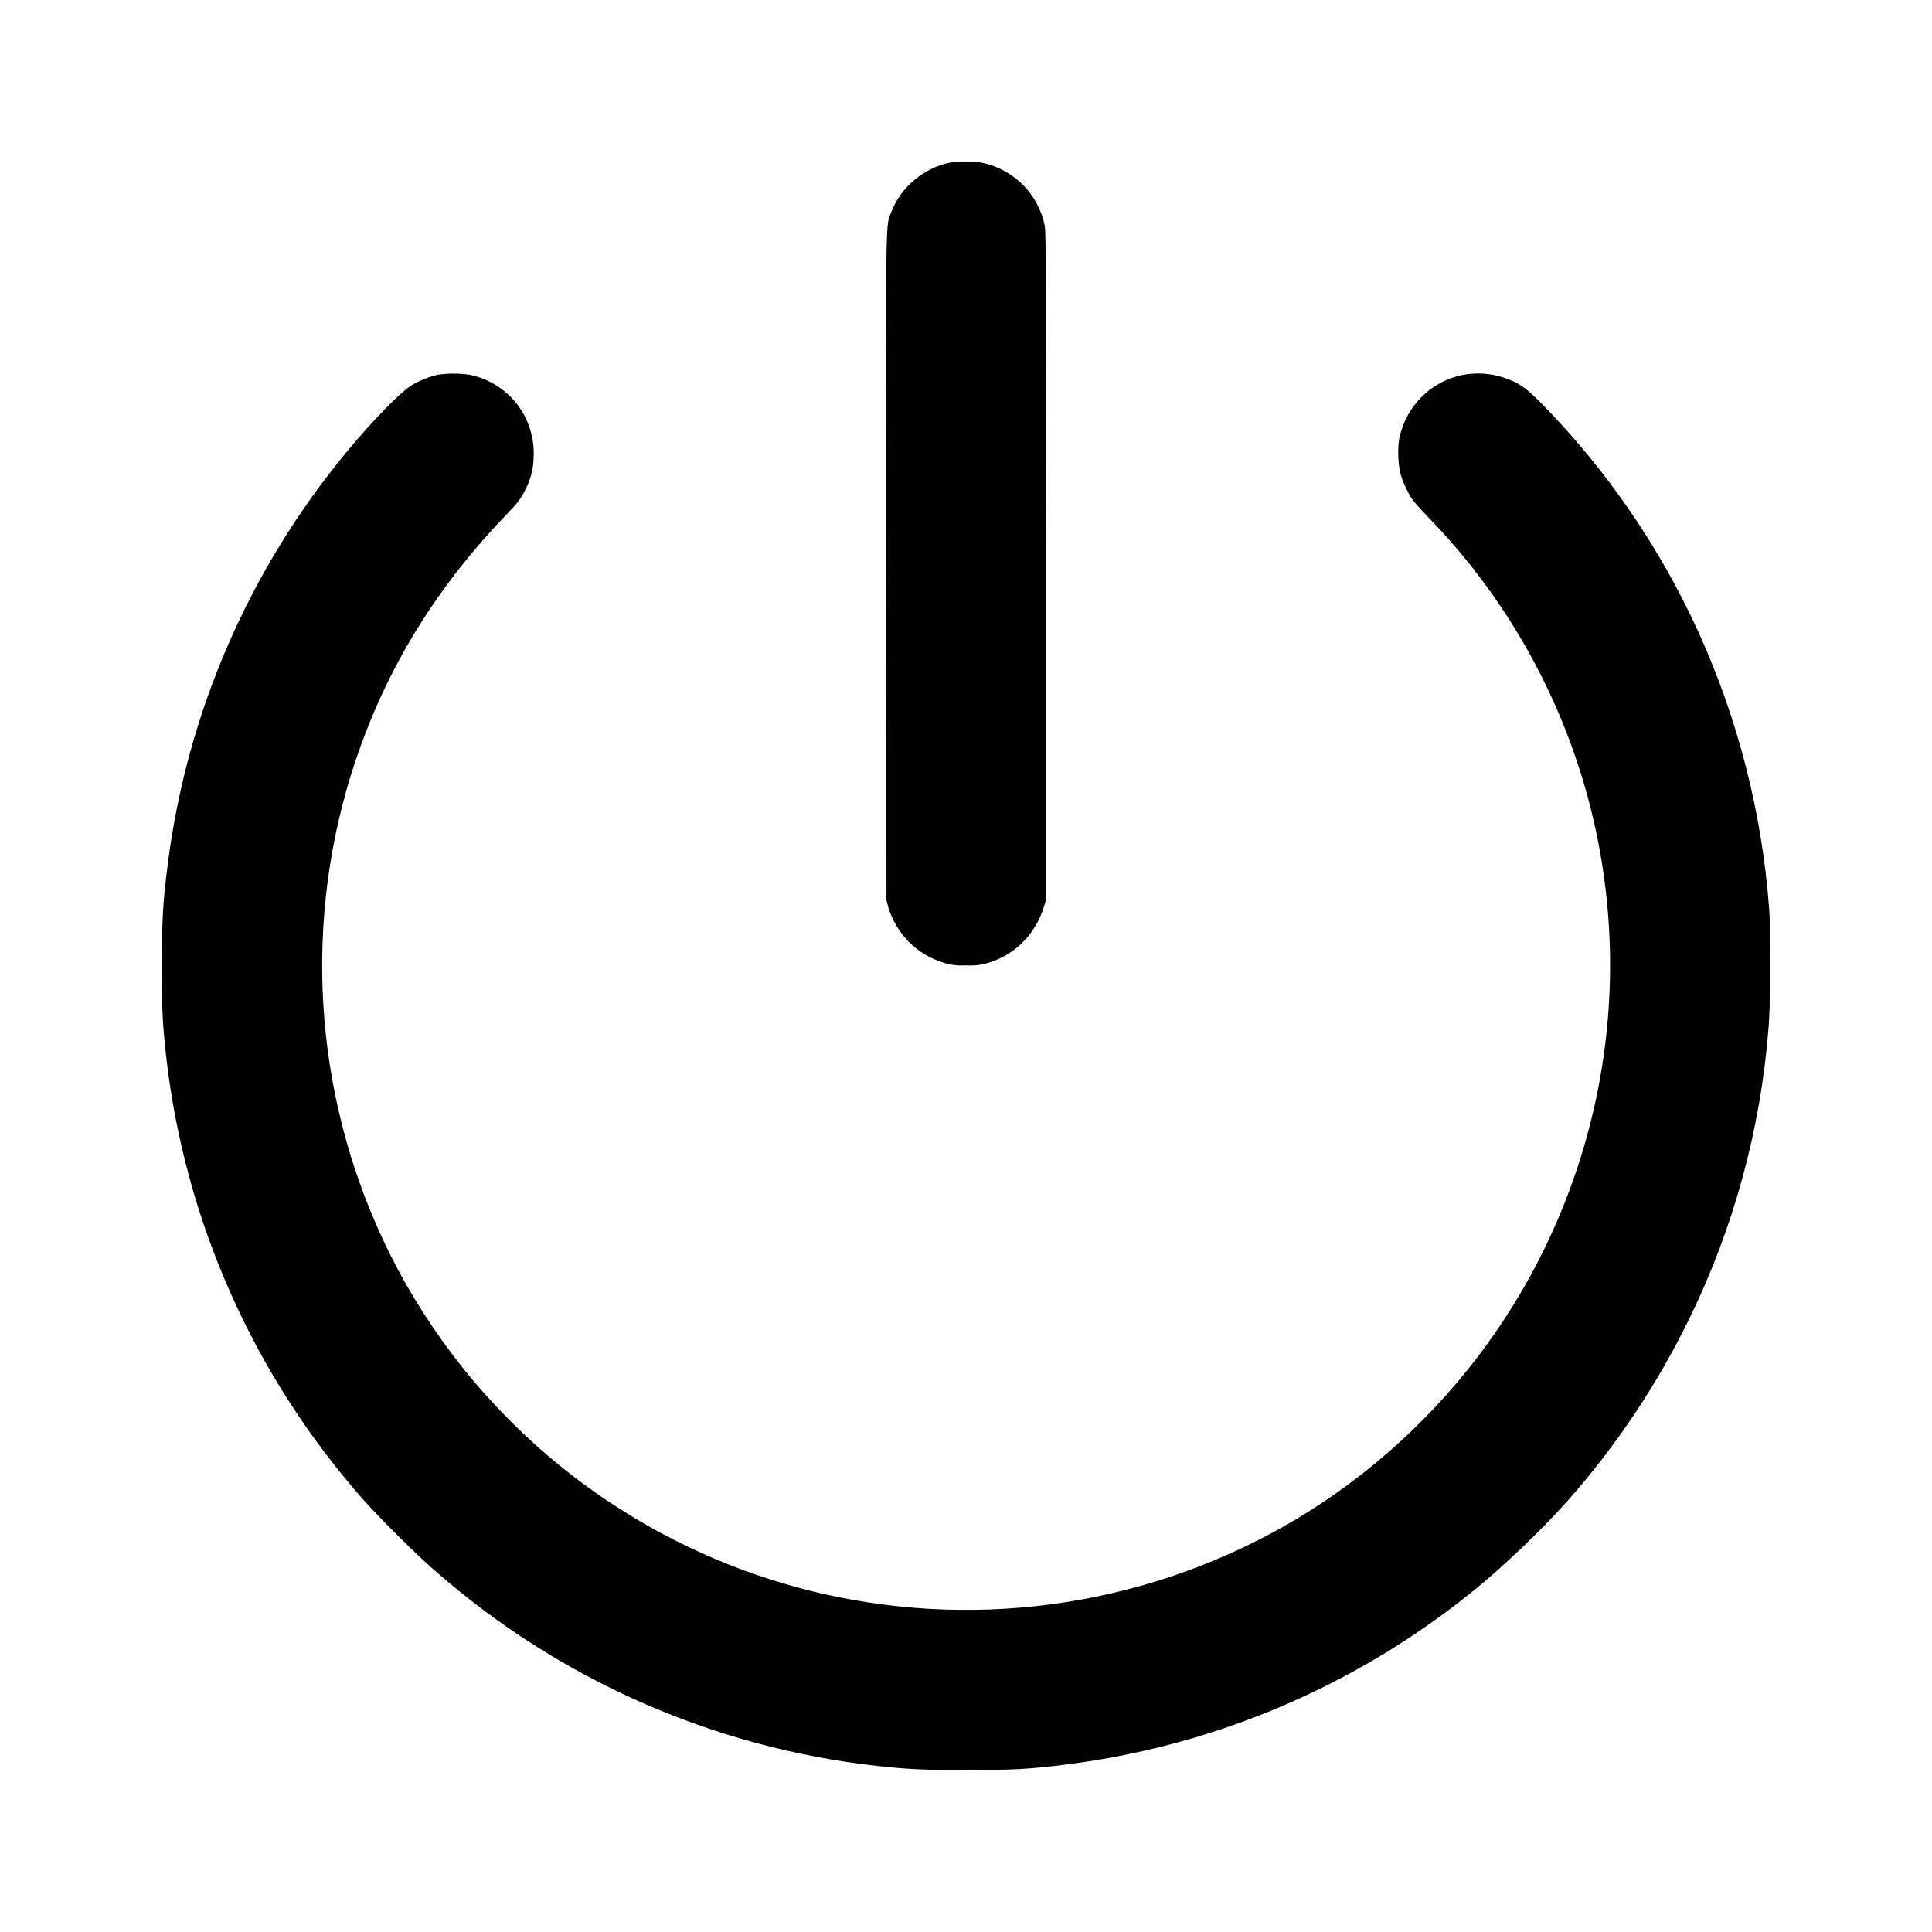 <svg width="24" height="24" viewBox="0 0 24 24" fill="none" xmlns="http://www.w3.org/2000/svg">
<path d="M11.8 2.02C11.477 2.086 11.191 2.324 11.074 2.629C11 2.824 11.004 2.504 11.008 7.043L11.012 11.183L11.035 11.273C11.141 11.609 11.391 11.859 11.727 11.961C11.815 11.988 11.908 11.999 12 11.992C12.094 11.999 12.187 11.988 12.277 11.961C12.609 11.859 12.859 11.609 12.965 11.273L12.992 11.183V7.043C12.996 3.508 12.992 2.887 12.98 2.813C12.943 2.617 12.847 2.437 12.707 2.296C12.566 2.155 12.387 2.058 12.191 2.02C12.062 2.001 11.929 2.001 11.8 2.02Z" fill="currentColor"/>
<path d="M5.434 4.656C5.328 4.68 5.184 4.738 5.098 4.796C4.961 4.886 4.628 5.226 4.313 5.606C3.094 7.073 2.32 8.858 2.082 10.75C2.023 11.219 2.012 11.406 2.012 11.992C2.012 12.555 2.016 12.68 2.062 13.105C2.291 15.158 3.15 17.09 4.52 18.637C4.715 18.855 5.176 19.317 5.395 19.504C6.936 20.861 8.857 21.71 10.898 21.937C11.293 21.98 11.48 21.988 12.02 21.988C12.582 21.988 12.797 21.977 13.254 21.918C15.102 21.684 16.849 20.939 18.297 19.766C18.676 19.461 19.168 18.988 19.48 18.636C20.082 17.954 20.59 17.193 20.988 16.375C21.537 15.25 21.869 14.033 21.968 12.785C21.996 12.485 22 11.582 21.977 11.289C21.889 10.103 21.593 8.942 21.102 7.859C20.623 6.806 19.965 5.845 19.156 5.019C18.934 4.797 18.867 4.754 18.668 4.687C18.508 4.636 18.337 4.626 18.172 4.657C17.77 4.738 17.465 5.047 17.382 5.449C17.359 5.579 17.367 5.781 17.402 5.902C17.43 5.996 17.492 6.129 17.547 6.207C17.567 6.238 17.657 6.336 17.747 6.43C18.673 7.384 19.346 8.555 19.705 9.835C20.064 11.116 20.097 12.465 19.802 13.762C19.562 14.819 19.111 15.818 18.475 16.696C17.839 17.574 17.032 18.314 16.102 18.872C14.331 19.925 12.223 20.256 10.215 19.797C9.097 19.54 8.046 19.047 7.135 18.349C6.224 17.652 5.474 16.767 4.934 15.754C3.971 13.931 3.744 11.809 4.301 9.824C4.671 8.527 5.309 7.422 6.266 6.418C6.434 6.246 6.469 6.199 6.531 6.074C6.593 5.953 6.626 5.82 6.629 5.684C6.642 5.446 6.569 5.211 6.424 5.022C6.278 4.834 6.07 4.704 5.836 4.656C5.703 4.636 5.567 4.636 5.434 4.656Z" fill="currentColor"/>
</svg>
